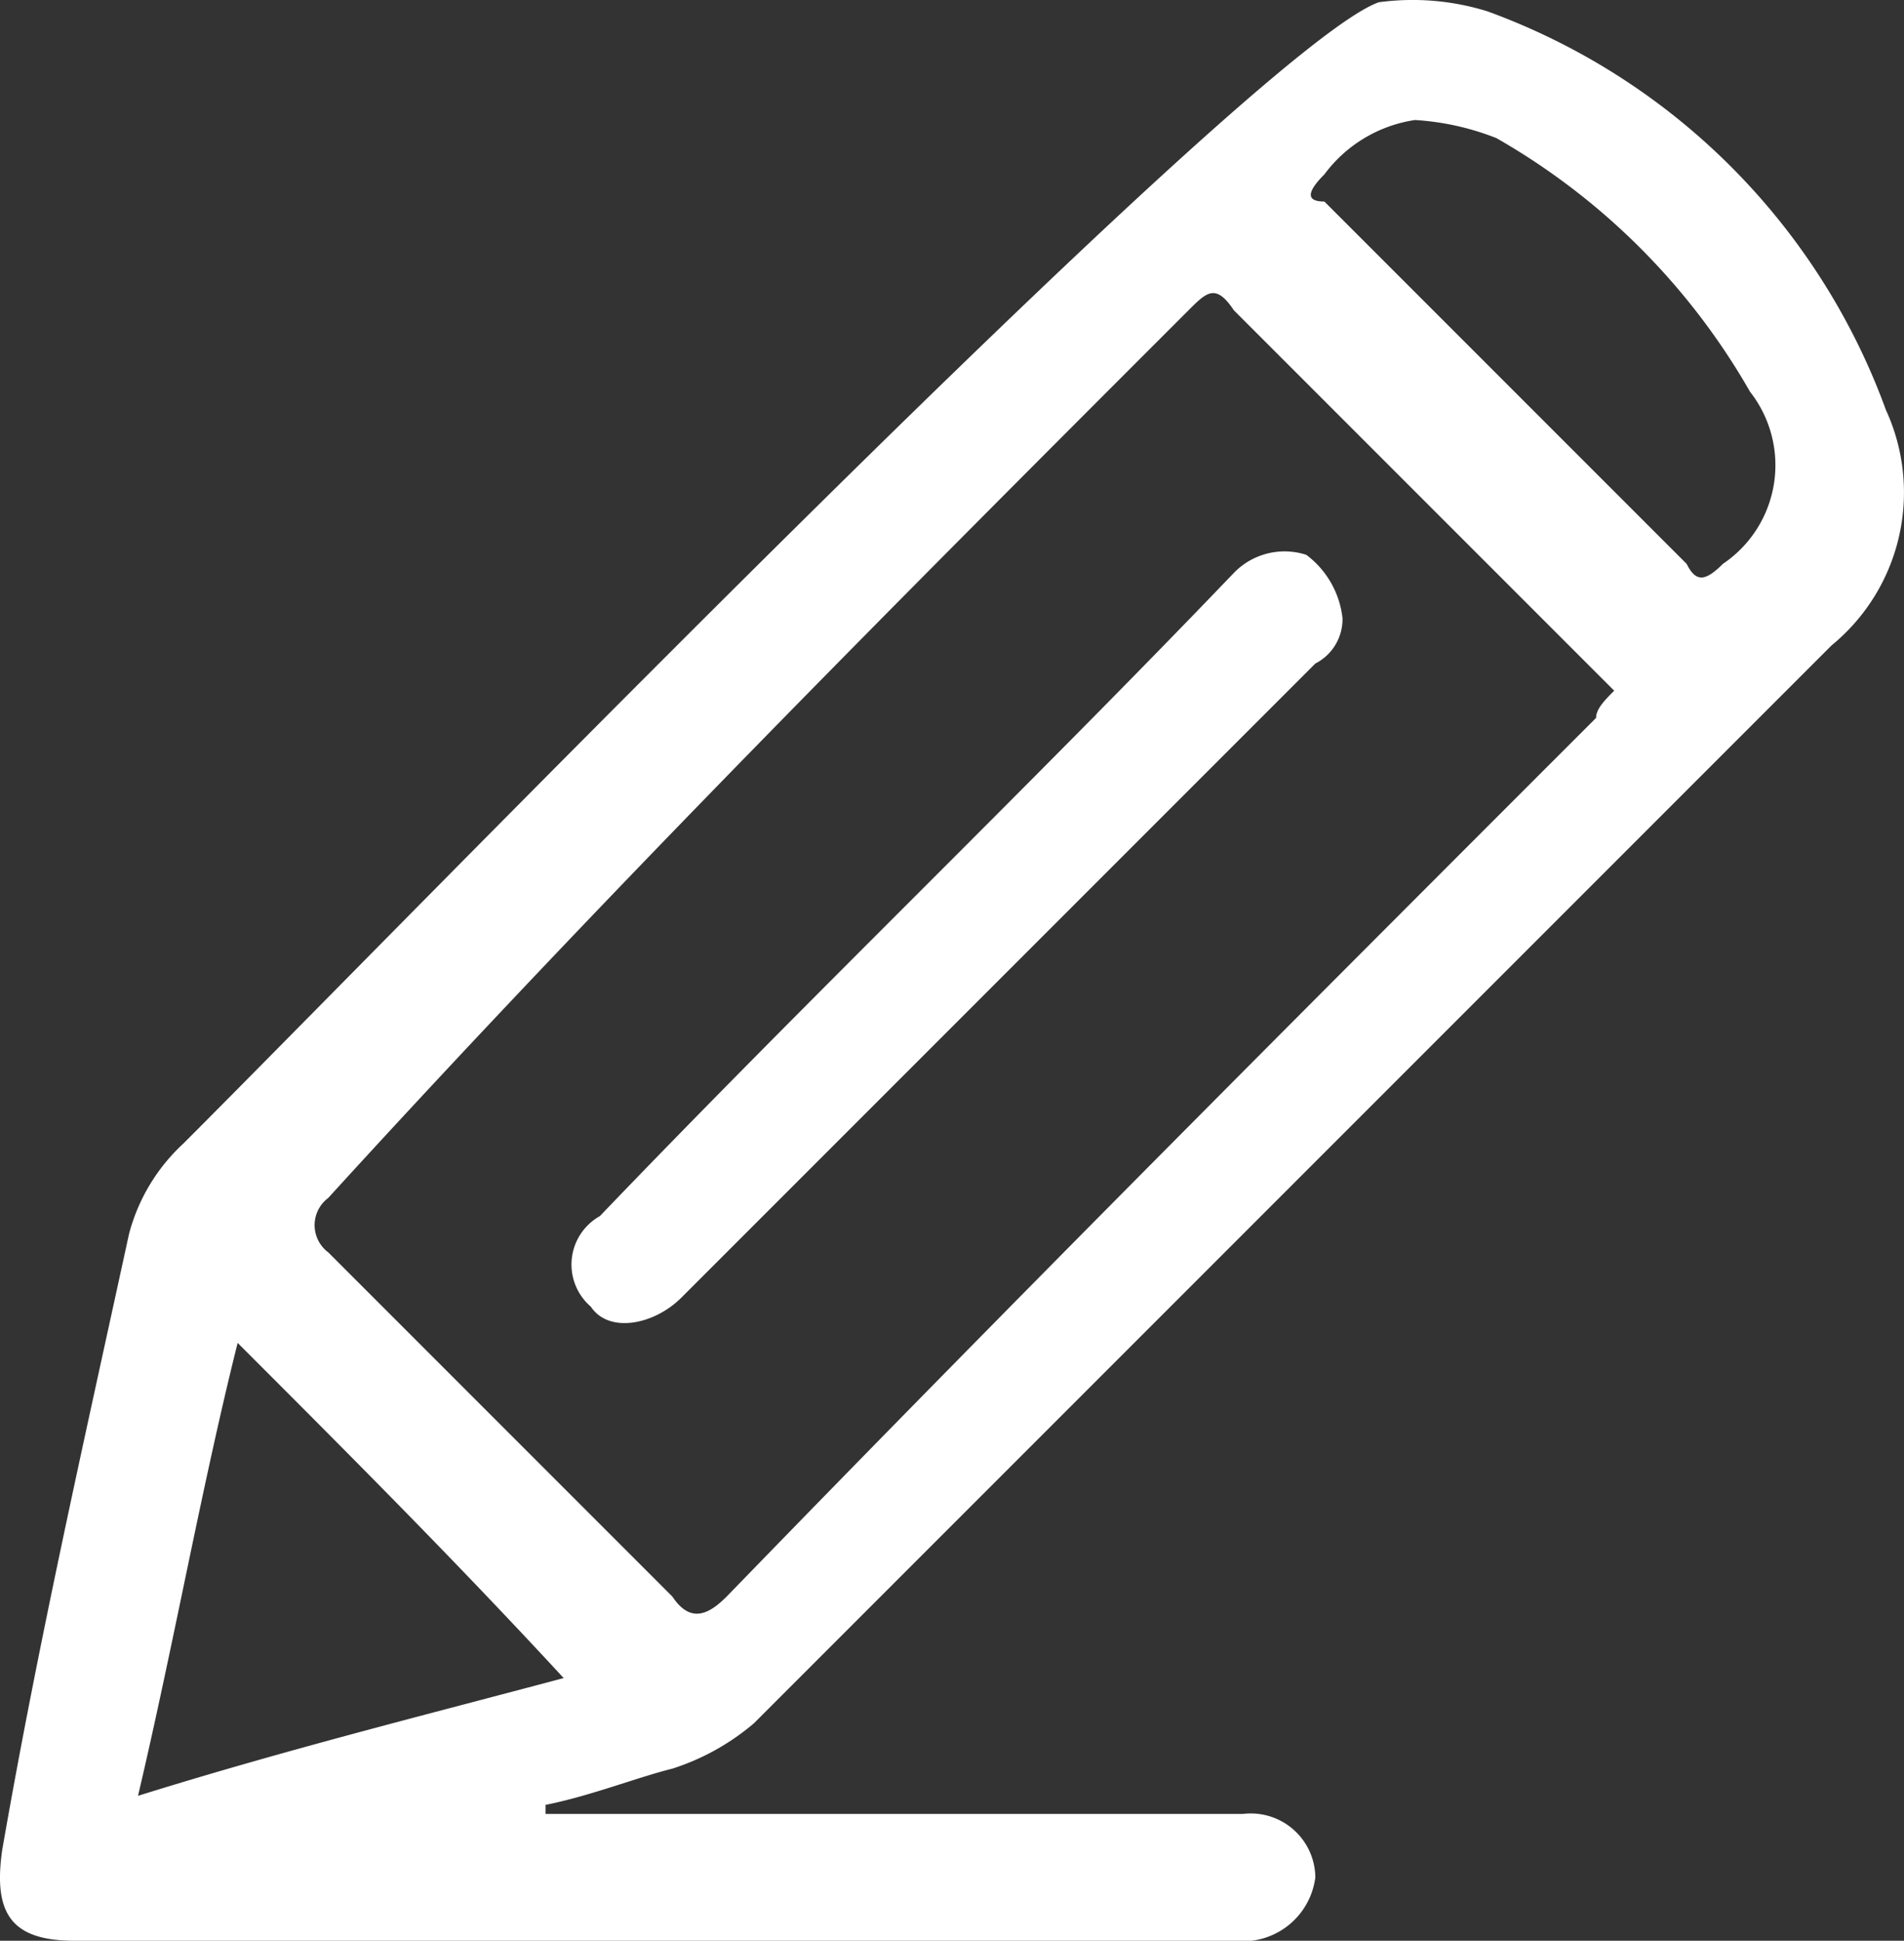 <svg xmlns="http://www.w3.org/2000/svg" viewBox="0 0 21.024 21.425">
  <rect x="0" y="0" width="21.024" height="21.425" fill="#333333" stroke="none"/>
  <defs>
    <style>
      .cls-1 {
        fill: #fff;
      }
    </style>
  </defs>
  <g id="Group_1165" data-name="Group 1165" transform="translate(-183.876 -420.075)">
    <path id="Path_998" data-name="Path 998" class="cls-1" d="M185.9,432.7a2.075,2.075,0,0,0-.6,1c-.5,2.3-1,4.5-1.4,6.8-.1.7.1,1,.8,1h12.8a.808.808,0,0,0,.9-.7.713.713,0,0,0-.8-.7h-7.7V440c.5-.1,1-.3,1.4-.4a2.622,2.622,0,0,0,.9-.5l11.9-11.9a2.182,2.182,0,0,0,.6-2.6,7.365,7.365,0,0,0-4.4-4.4,2.785,2.785,0,0,0-1.2-.1C197.7,420.6,188.4,430.2,185.9,432.7Zm-.5,7.2c.4-1.7.7-3.4,1.1-5,1.2,1.2,2.4,2.4,3.6,3.7C188.6,439,187,439.4,185.4,439.9ZM198.5,422a1.524,1.524,0,0,1,1-.6,2.92,2.92,0,0,1,.9.2,7.524,7.524,0,0,1,2.8,2.8,1.313,1.313,0,0,1-.3,1.9c-.2.2-.3.2-.4,0l-4-4Q198.2,422.3,198.5,422Zm-1.5,1.5c.2-.2.3-.3.5,0l4,4,.2.2c-.1.1-.2.2-.2.3-3.2,3.2-6.4,6.4-9.6,9.7-.2.2-.4.3-.6,0l-3.8-3.8a.375.375,0,0,1,0-.6C190.6,429.9,193.8,426.7,197,423.5Z"/>
    <path id="Path_999" data-name="Path 999" class="cls-1" d="M198.7,426.9a.55.55,0,0,1-.3.5l-7,7c-.3.3-.8.4-1,.1a.613.613,0,0,1,.1-1c2.3-2.4,4.7-4.7,7-7.1a.778.778,0,0,1,.8-.2A1.012,1.012,0,0,1,198.7,426.9Z"/>
  </g>
</svg>
